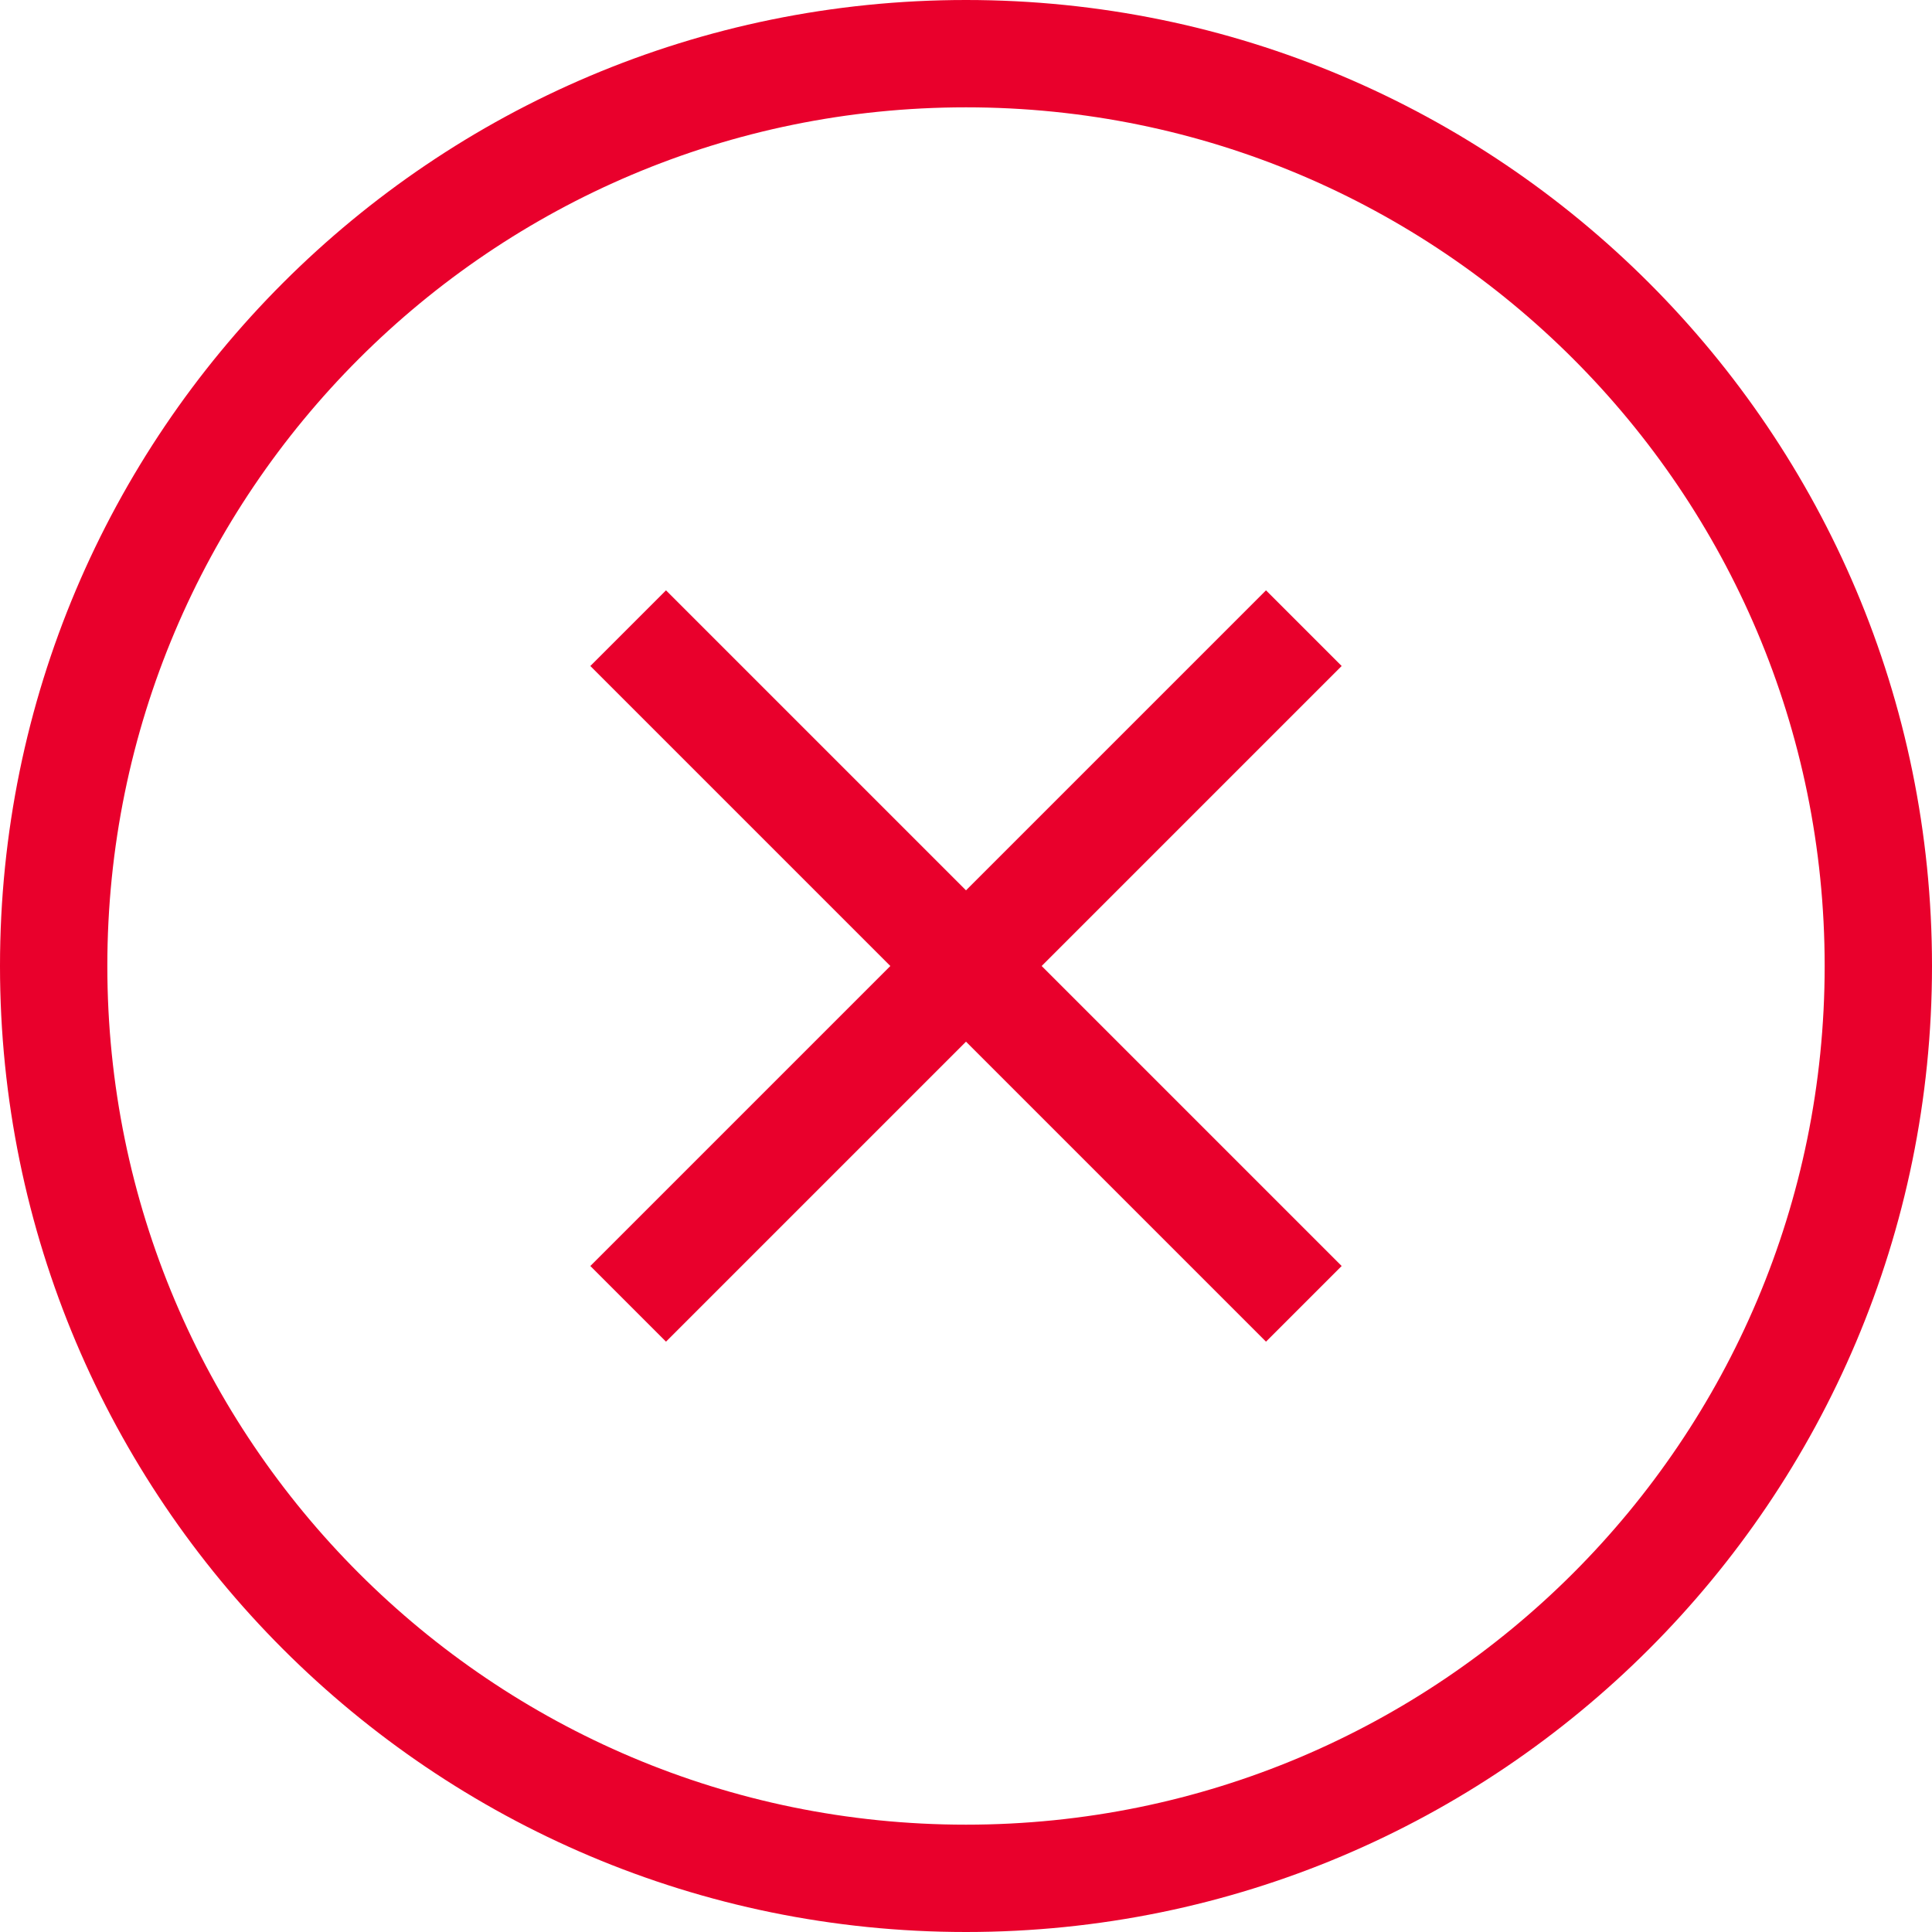 <svg xmlns="http://www.w3.org/2000/svg" width="36" height="36" viewBox="0 0 36 36"><defs><clipPath id="znlca"><path fill="#fff" d="M36 18c0 9.941-8.059 18-18 18S0 27.941 0 18 8.059 0 18 0s18 8.059 18 18z"/></clipPath></defs><g><g><g><path fill="none" stroke="#e9002c" stroke-miterlimit="50" stroke-width="4" d="M36 18c0 9.941-8.059 18-18 18S0 27.941 0 18 8.059 0 18 0s18 8.059 18 18z" clip-path="url(&quot;#znlca&quot;)"/></g><g><g/><g><path fill="#e9002c" d="M25 12.41L23.59 11 18 16.59 12.41 11 11 12.41 16.59 18 11 23.59 12.41 25 18 19.41 23.59 25 25 23.59 19.41 18z"/></g></g></g></g></svg>